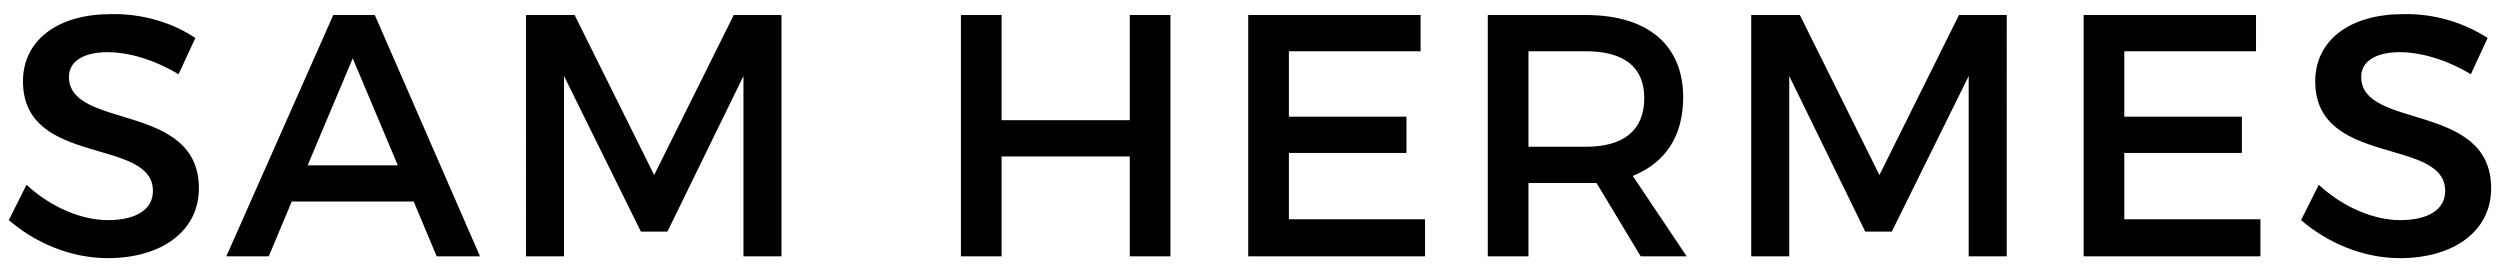 <svg xmlns="http://www.w3.org/2000/svg" width="282.8" height="31" viewBox="0 0 282.8 31"><path d="M22.1 4.3l-1.9 4.1c-3-1.8-5.9-2.5-8-2.5-2.7 0-4.4 1-4.4 2.8 0 6 14.7 2.8 14.7 12.6 0 4.9-4.3 7.9-10.3 7.9-4.3 0-8.3-1.8-11.2-4.3l2-4c2.8 2.6 6.3 4 9.2 4 3.2 0 5.1-1.2 5.1-3.3 0-6.1-14.7-2.7-14.7-12.4 0-4.7 4-7.6 9.9-7.6 3.6-.1 7.1 1 9.6 2.7zM33 22.8L30.4 29h-4.8L37.7 1.7h4.7L54.3 29h-4.9l-2.6-6.2H33zm6.9-16.2l-5.1 12.1H45L39.9 6.6zM84.1 29V8.6l-8.6 17.6h-3L63.8 8.6V29h-4.3V1.7H65l9 18.1 9-18.1h5.4V29h-4.3zM127.8 29V17.7h-14.5V29h-4.6V1.7h4.6v11.9h14.5V1.7h4.6V29h-4.6zM145.8 5.8v7.4h13.3v4.1h-13.3v7.5h15.4V29h-20V1.7h19.5v4.1h-14.9zM180.6 20.7h-7.7V29h-4.6V1.7h11.1c7 0 11 3.4 11 9.3 0 4.4-2 7.4-5.7 8.9l6.1 9.1h-5.2l-5-8.3zm-1.2-4.1c4.2 0 6.6-1.8 6.6-5.5 0-3.6-2.4-5.3-6.6-5.3h-6.5v10.8h6.5zM222.7 29V8.6L214 26.2h-3l-8.6-17.6V29h-4.3V1.7h5.5l9 18.1 9-18.1h5.4V29h-4.3zM240.3 5.8v7.4h13.3v4.1h-13.3v7.5h15.4V29h-20V1.7h19.5v4.1h-14.9zM281.4 4.3l-1.9 4.1c-3-1.8-5.9-2.5-8-2.5-2.7 0-4.4 1-4.4 2.8 0 6 14.7 2.8 14.7 12.6 0 4.9-4.3 7.9-10.3 7.9-4.3 0-8.3-1.8-11.2-4.3l2-4c2.8 2.6 6.3 4 9.2 4 3.2 0 5.1-1.2 5.1-3.3 0-6.1-14.7-2.7-14.7-12.4 0-4.7 4-7.6 9.9-7.6 3.6-.1 7 1 9.6 2.7z"/></svg>